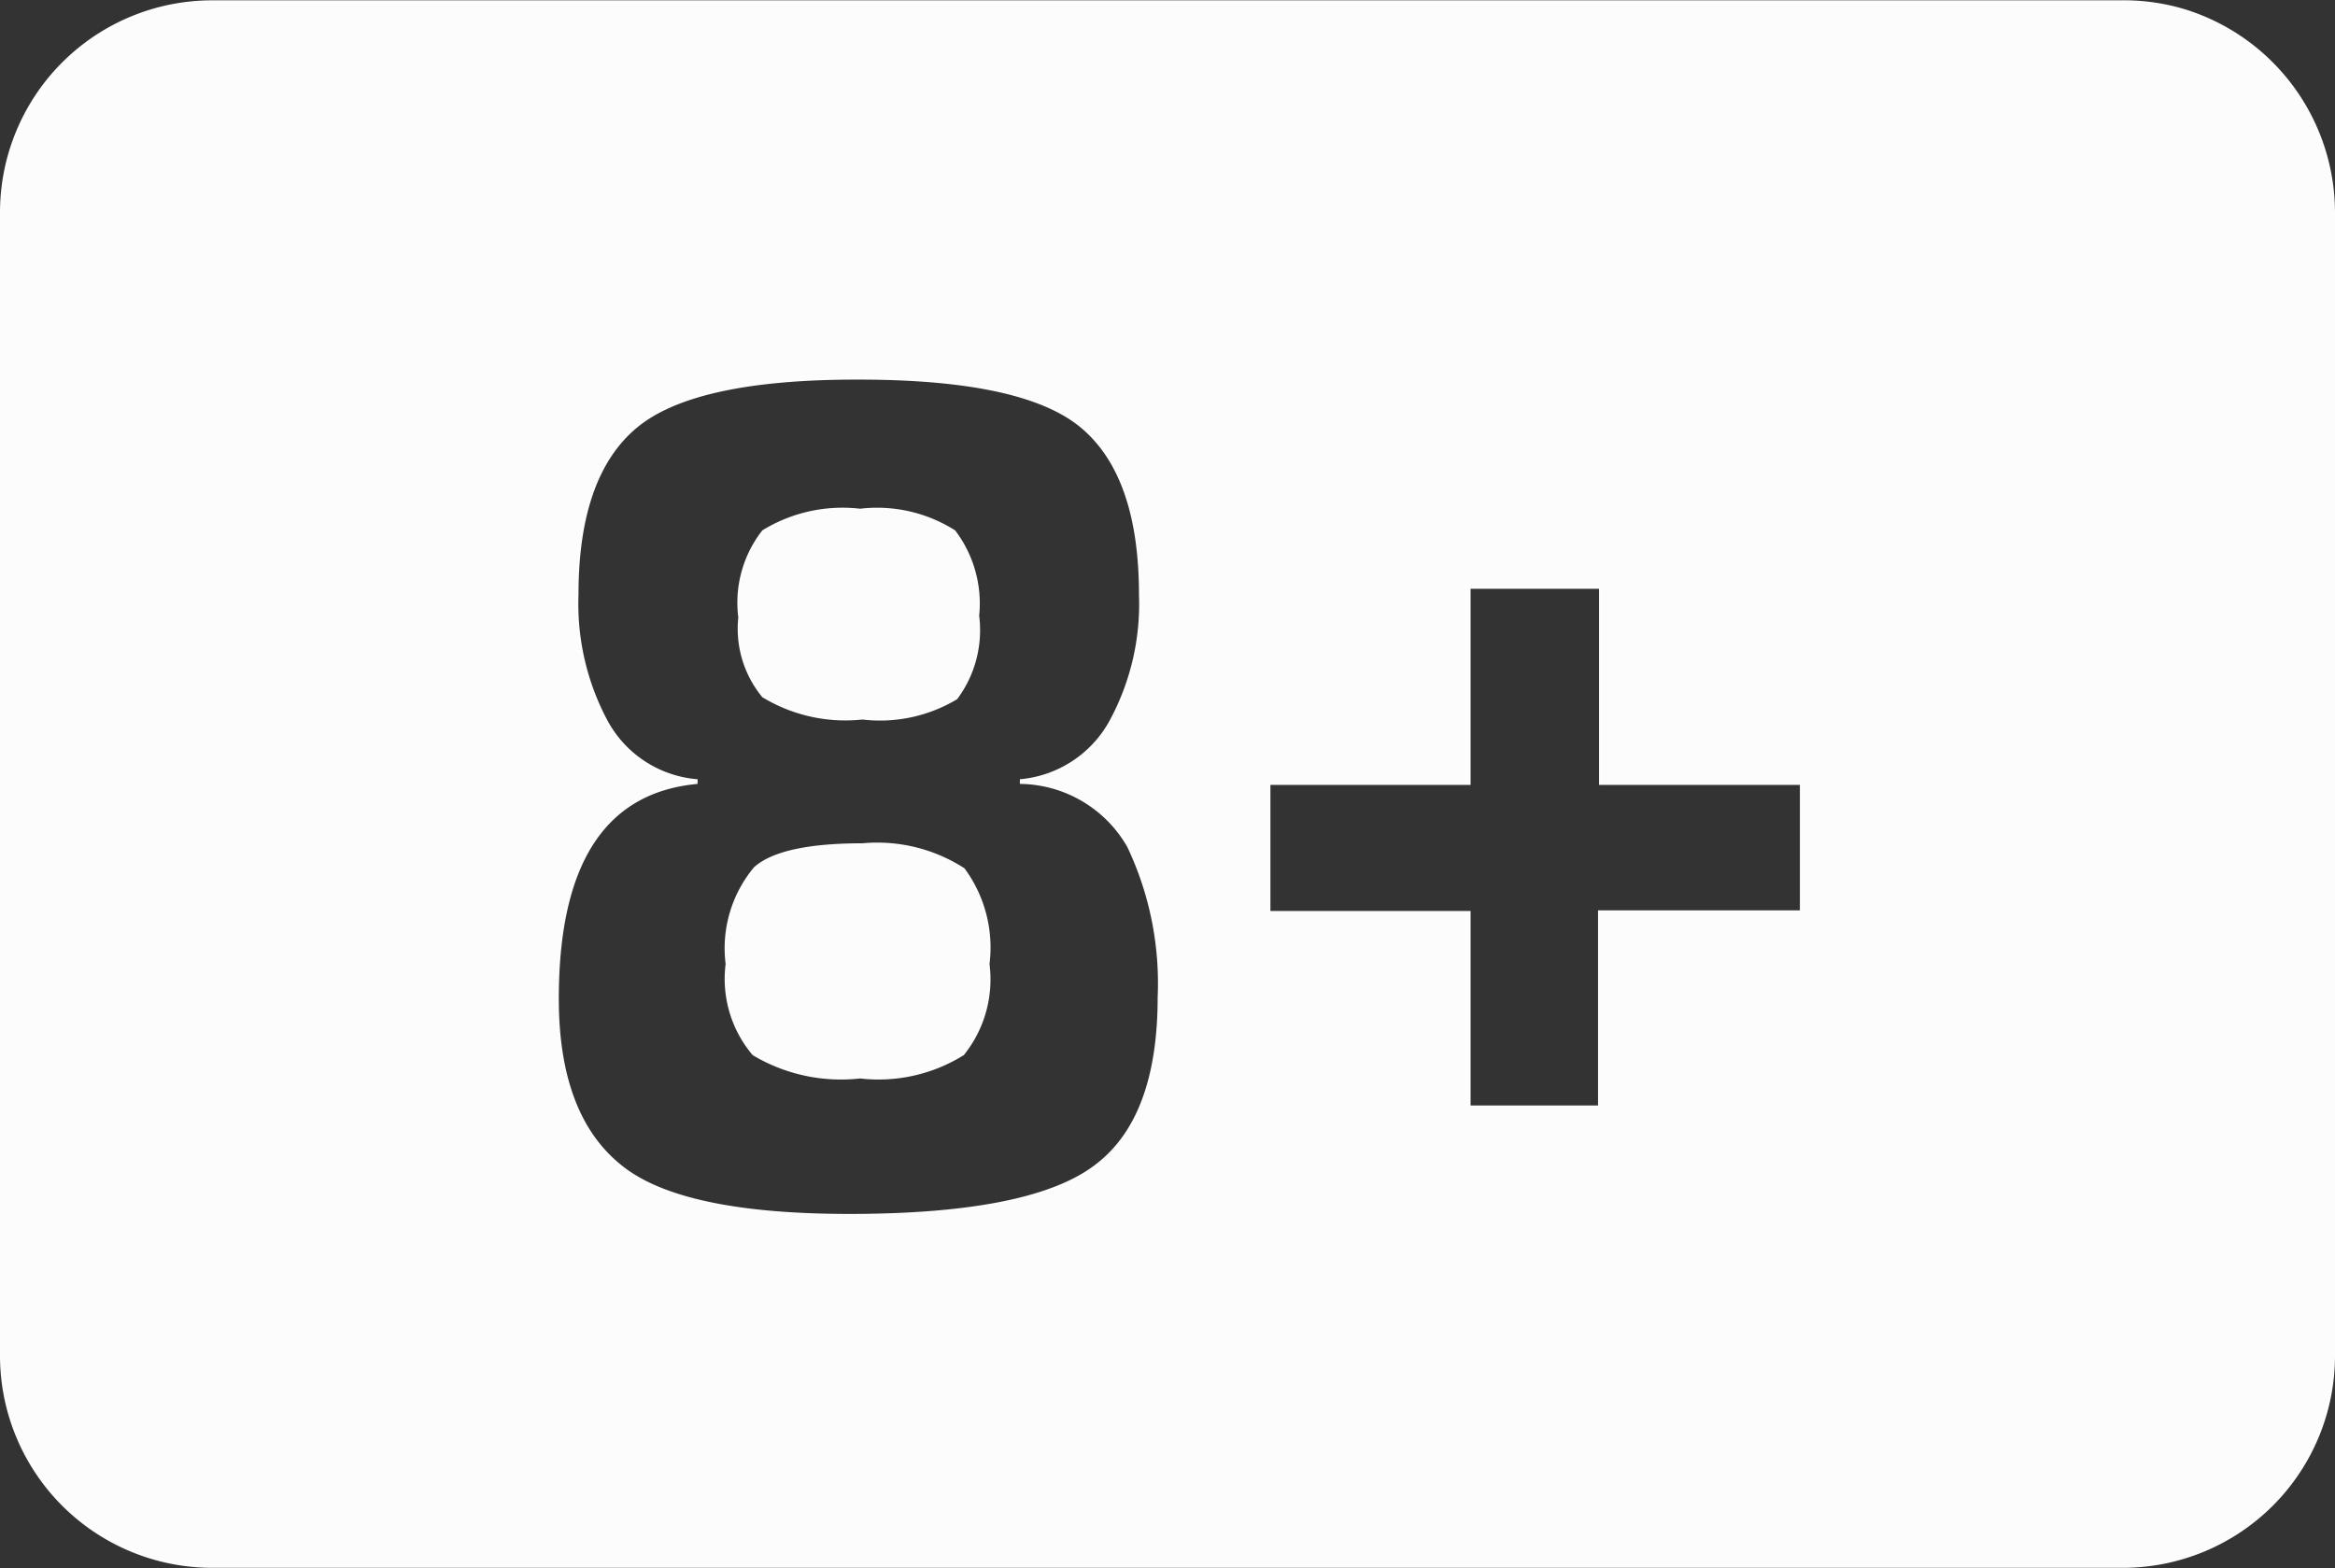 <svg id="ee517711-9a65-48d3-948f-c33134354f59" data-name="8" xmlns="http://www.w3.org/2000/svg" viewBox="0 0 69.99 47.01"><rect x="0" y="0" width="69.99" height="47.01" fill="#333333" stroke="none"/><defs><style>.f1bed034-ff23-4b93-8944-0832f6e24802{fill:#fcfcfc;}</style></defs><g id="ae25de4a-e1ac-4083-a6e3-527fde783d5c" data-name="8+"><path class="f1bed034-ff23-4b93-8944-0832f6e24802" d="M26,25.38c-1.63,0-2.72.24-3.25.72A3.79,3.79,0,0,0,21.9,29a3.53,3.53,0,0,0,.81,2.73,5.15,5.15,0,0,0,3.22.7,4.83,4.83,0,0,0,3.11-.7A3.62,3.62,0,0,0,29.81,29a4,4,0,0,0-.75-2.87A4.82,4.82,0,0,0,26,25.38Z" transform="translate(-0.15 -0.1)"/><path class="f1bed034-ff23-4b93-8944-0832f6e24802" d="M26,21.67a4.49,4.49,0,0,0,2.84-.61,3.45,3.45,0,0,0,.66-2.5A3.62,3.62,0,0,0,28.78,16a4.37,4.37,0,0,0-2.85-.65A4.58,4.58,0,0,0,23,16a3.51,3.51,0,0,0-.72,2.61A3.22,3.22,0,0,0,23,21,4.79,4.79,0,0,0,26,21.67Z" transform="translate(-0.15 -0.1)"/><path class="f1bed034-ff23-4b93-8944-0832f6e24802" d="M65.68.39a6.32,6.32,0,0,0-2-.28H6.51A6.36,6.36,0,0,0,.15,6.47V40.74A6.36,6.36,0,0,0,6.51,47.1H63.78a6.36,6.36,0,0,0,6.36-6.36V6.48A6.39,6.39,0,0,0,65.68.39ZM33,35q-1.86,1.45-7.11,1.49t-7.1-1.45c-1.26-1-1.89-2.67-1.89-5q0-6.06,4.16-6.44v-.14a3.37,3.37,0,0,1-2.69-1.74,7.43,7.43,0,0,1-.88-3.79q0-3.54,1.74-5t6.66-1.45c3.29,0,5.52.48,6.67,1.45s1.73,2.63,1.73,5a7.33,7.33,0,0,1-.89,3.79,3.4,3.4,0,0,1-2.68,1.74v.14a3.75,3.75,0,0,1,3.22,1.89A9.54,9.54,0,0,1,34.85,30C34.85,32.39,34.23,34.06,33,35Zm21.1-7.61H48.05v5.85H44.23V27.41h-6V23.63h6V17.75h3.85v5.88H54.1Z" transform="translate(-0.15 -0.1)"/></g></svg>